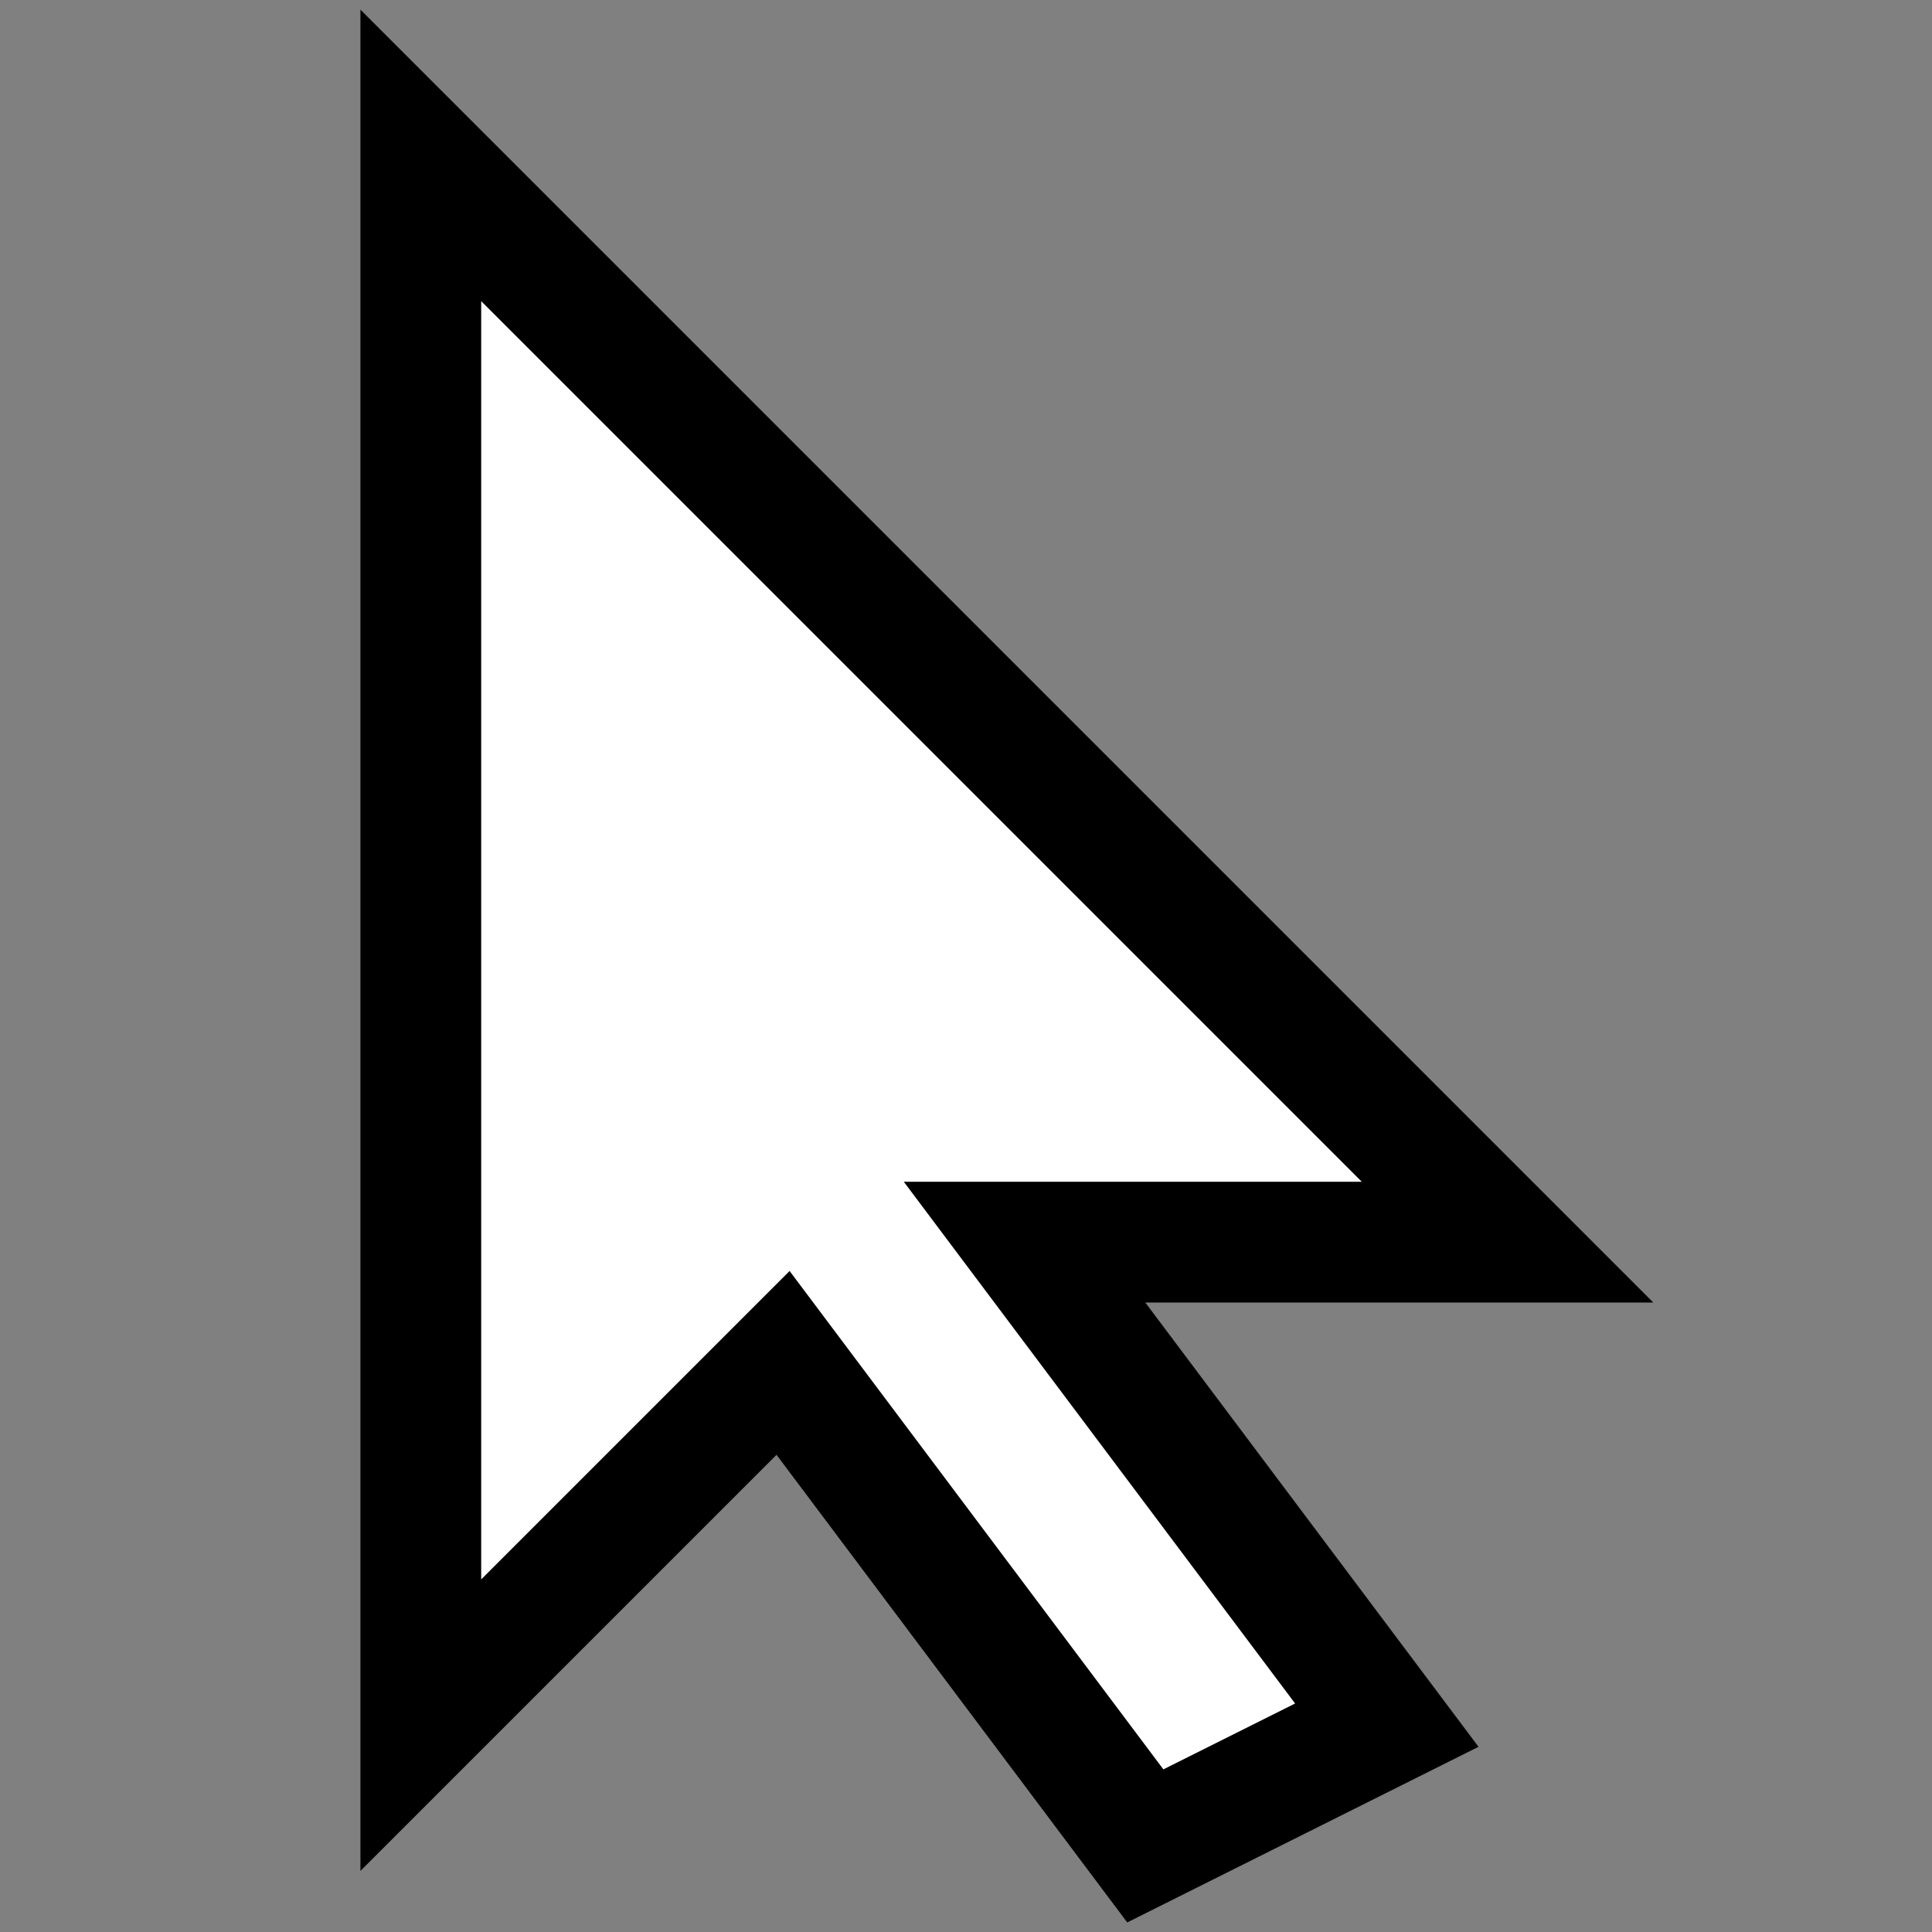<svg xmlns="http://www.w3.org/2000/svg" width="16" height="16">
  <rect width="100%" height="100%" fill="#808080" stroke="none"/>
  <path d="M3.485 1.287l9 9h-4l3 4-2 1-3-4-3 3z" fill="#fff" stroke="#000"/>
</svg>
